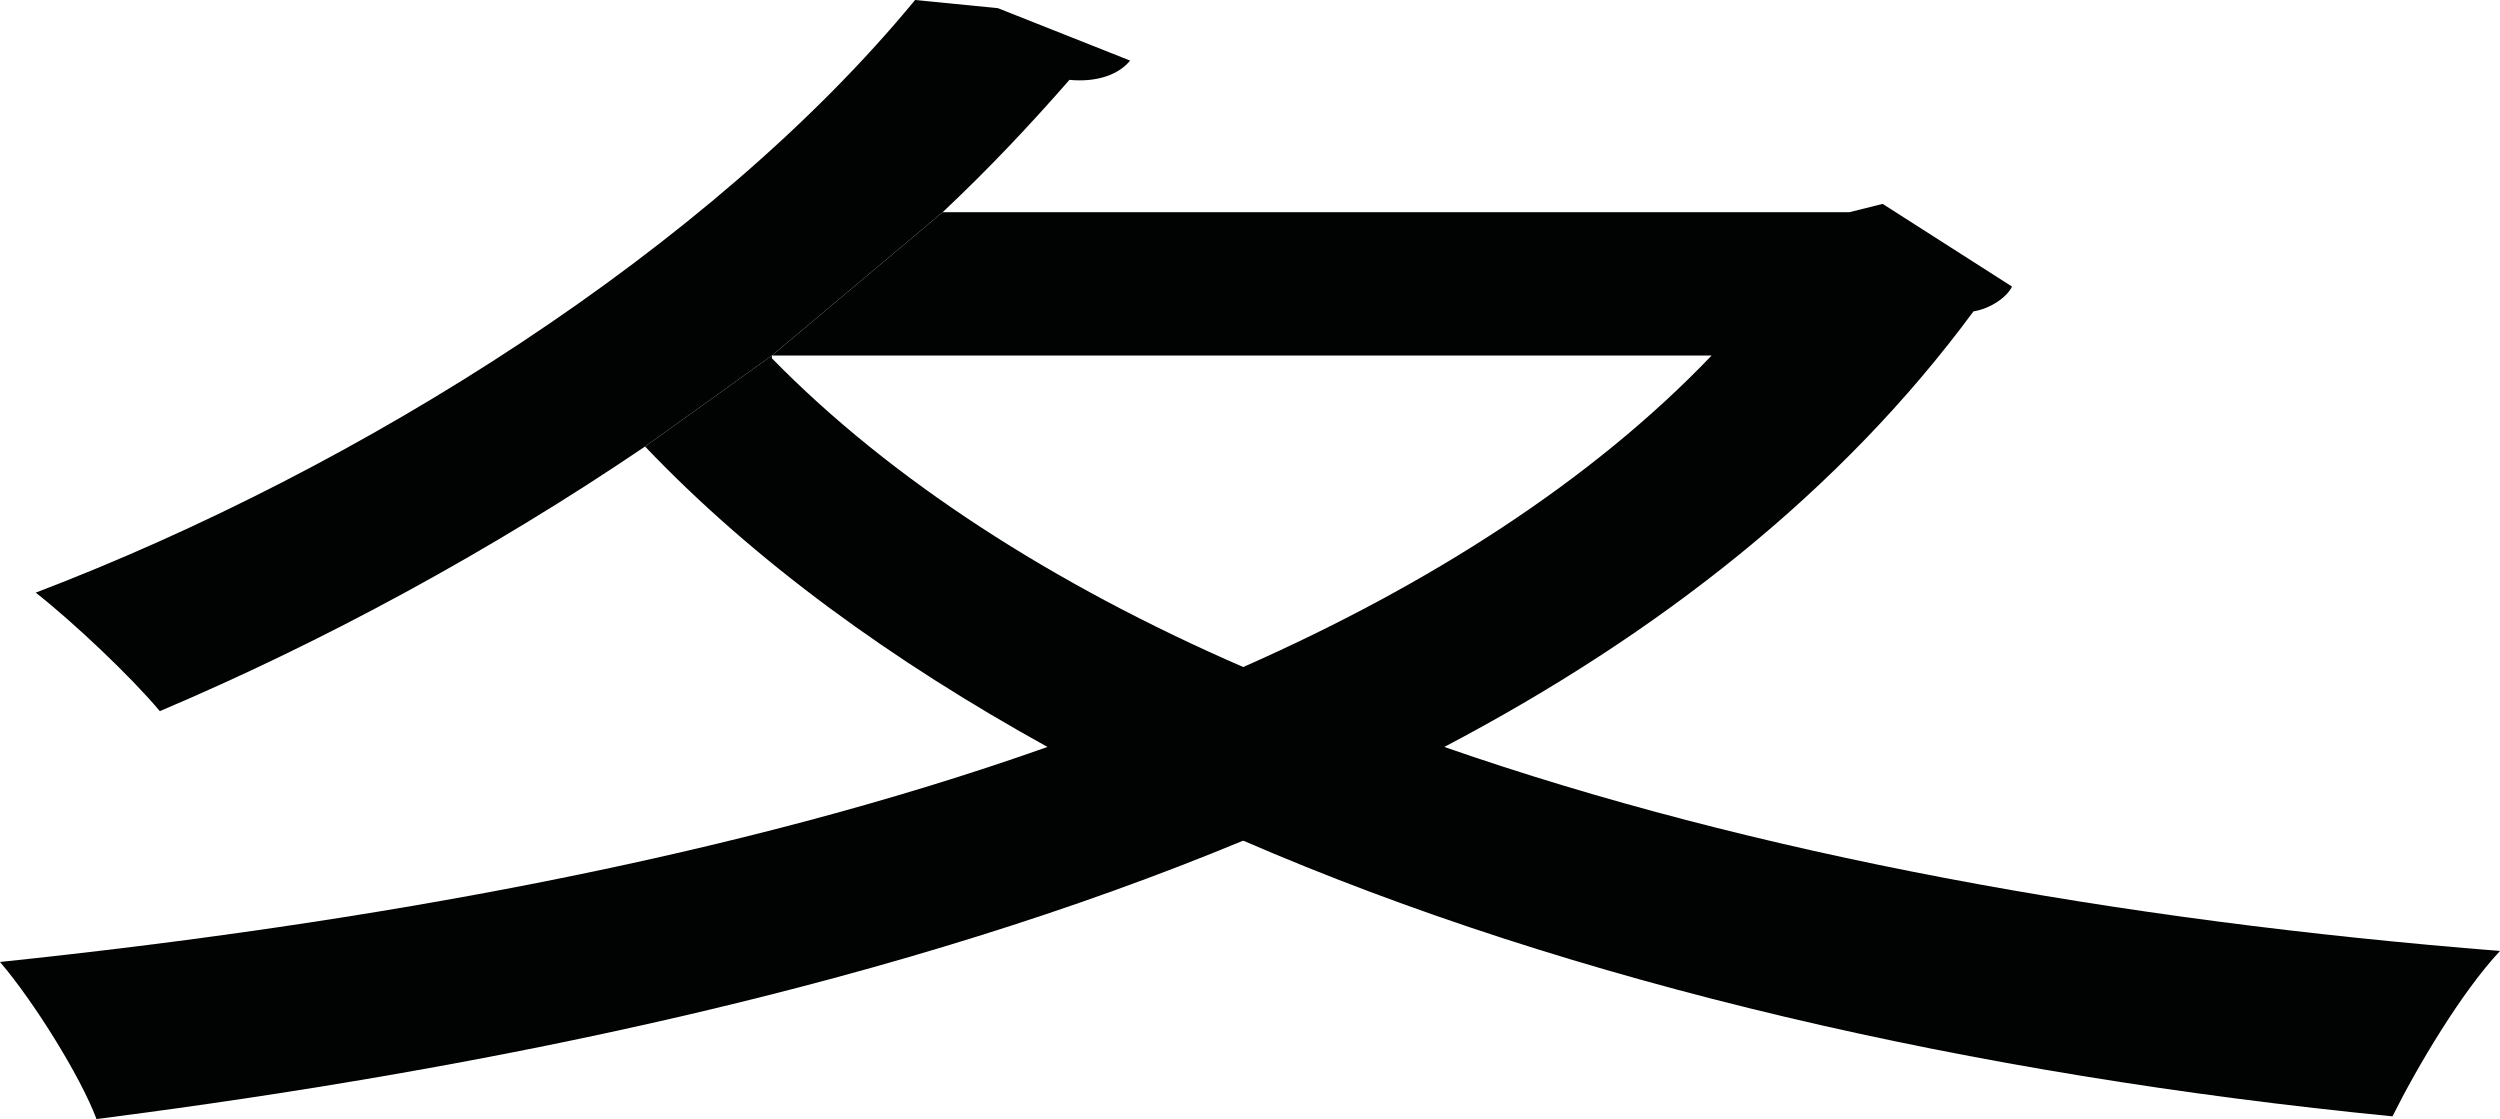 <?xml version="1.0" encoding="utf-8"?>
<!-- Generator: Adobe Illustrator 17.0.0, SVG Export Plug-In . SVG Version: 6.00 Build 0)  -->
<!DOCTYPE svg PUBLIC "-//W3C//DTD SVG 1.1//EN" "http://www.w3.org/Graphics/SVG/1.1/DTD/svg11.dtd">
<svg version="1.1" id="Layer_1" xmlns="http://www.w3.org/2000/svg" xmlns:xlink="http://www.w3.org/1999/xlink" x="0px" y="0px"
	 width="548.1px" height="245.34px" viewBox="0 0 548.1 245.34" enable-background="new 0 0 548.1 245.34" xml:space="preserve">
<path fill="#010202" d="M548.1,208.49c-8.47,9.05-18.16,25.39-23.57,36.26c-91.87-9.05-179.49-29.03-251.97-60.45l-42.91-20.54
	c-33.85-18.73-64.07-40.5-88.23-65.87l27.81-19.95v0.61c25.98,26.58,61.6,49.56,103.33,67.69l44.09,17.52
	C384.36,187.33,464.1,201.82,548.1,208.49z"/>
<path fill="#010202" d="M441.12,62.83c-1.18,2.41-4.82,4.85-8.46,5.44c-28.96,39.29-68.87,70.71-116.01,95.49l-44.09,20.54
	c-74.35,30.83-161.99,49.58-251.4,61.04C17.52,235.7,7.24,219.36,0,210.9c80.95-8.47,161.35-22.96,229.65-47.14l42.91-17.52
	c41.09-18.13,76.71-41.11,102.7-68.3H169.23l37.44-31.42h198.8l7.28-1.82L441.12,62.83z"/>
<path fill="#010202" d="M218.78,1.79L200.62,0C155.89,54.37,79.18,102.72,7.83,129.93c8.46,6.64,21.16,18.72,27.21,25.98
	c35.67-15.11,72.53-35.06,106.38-58.02l27.81-19.95l37.44-31.42c10.29-9.67,19.34-19.34,27.8-29.01c6.06,0.59,10.88-1.2,13.29-4.23
	L218.78,1.79z"/>
</svg>
